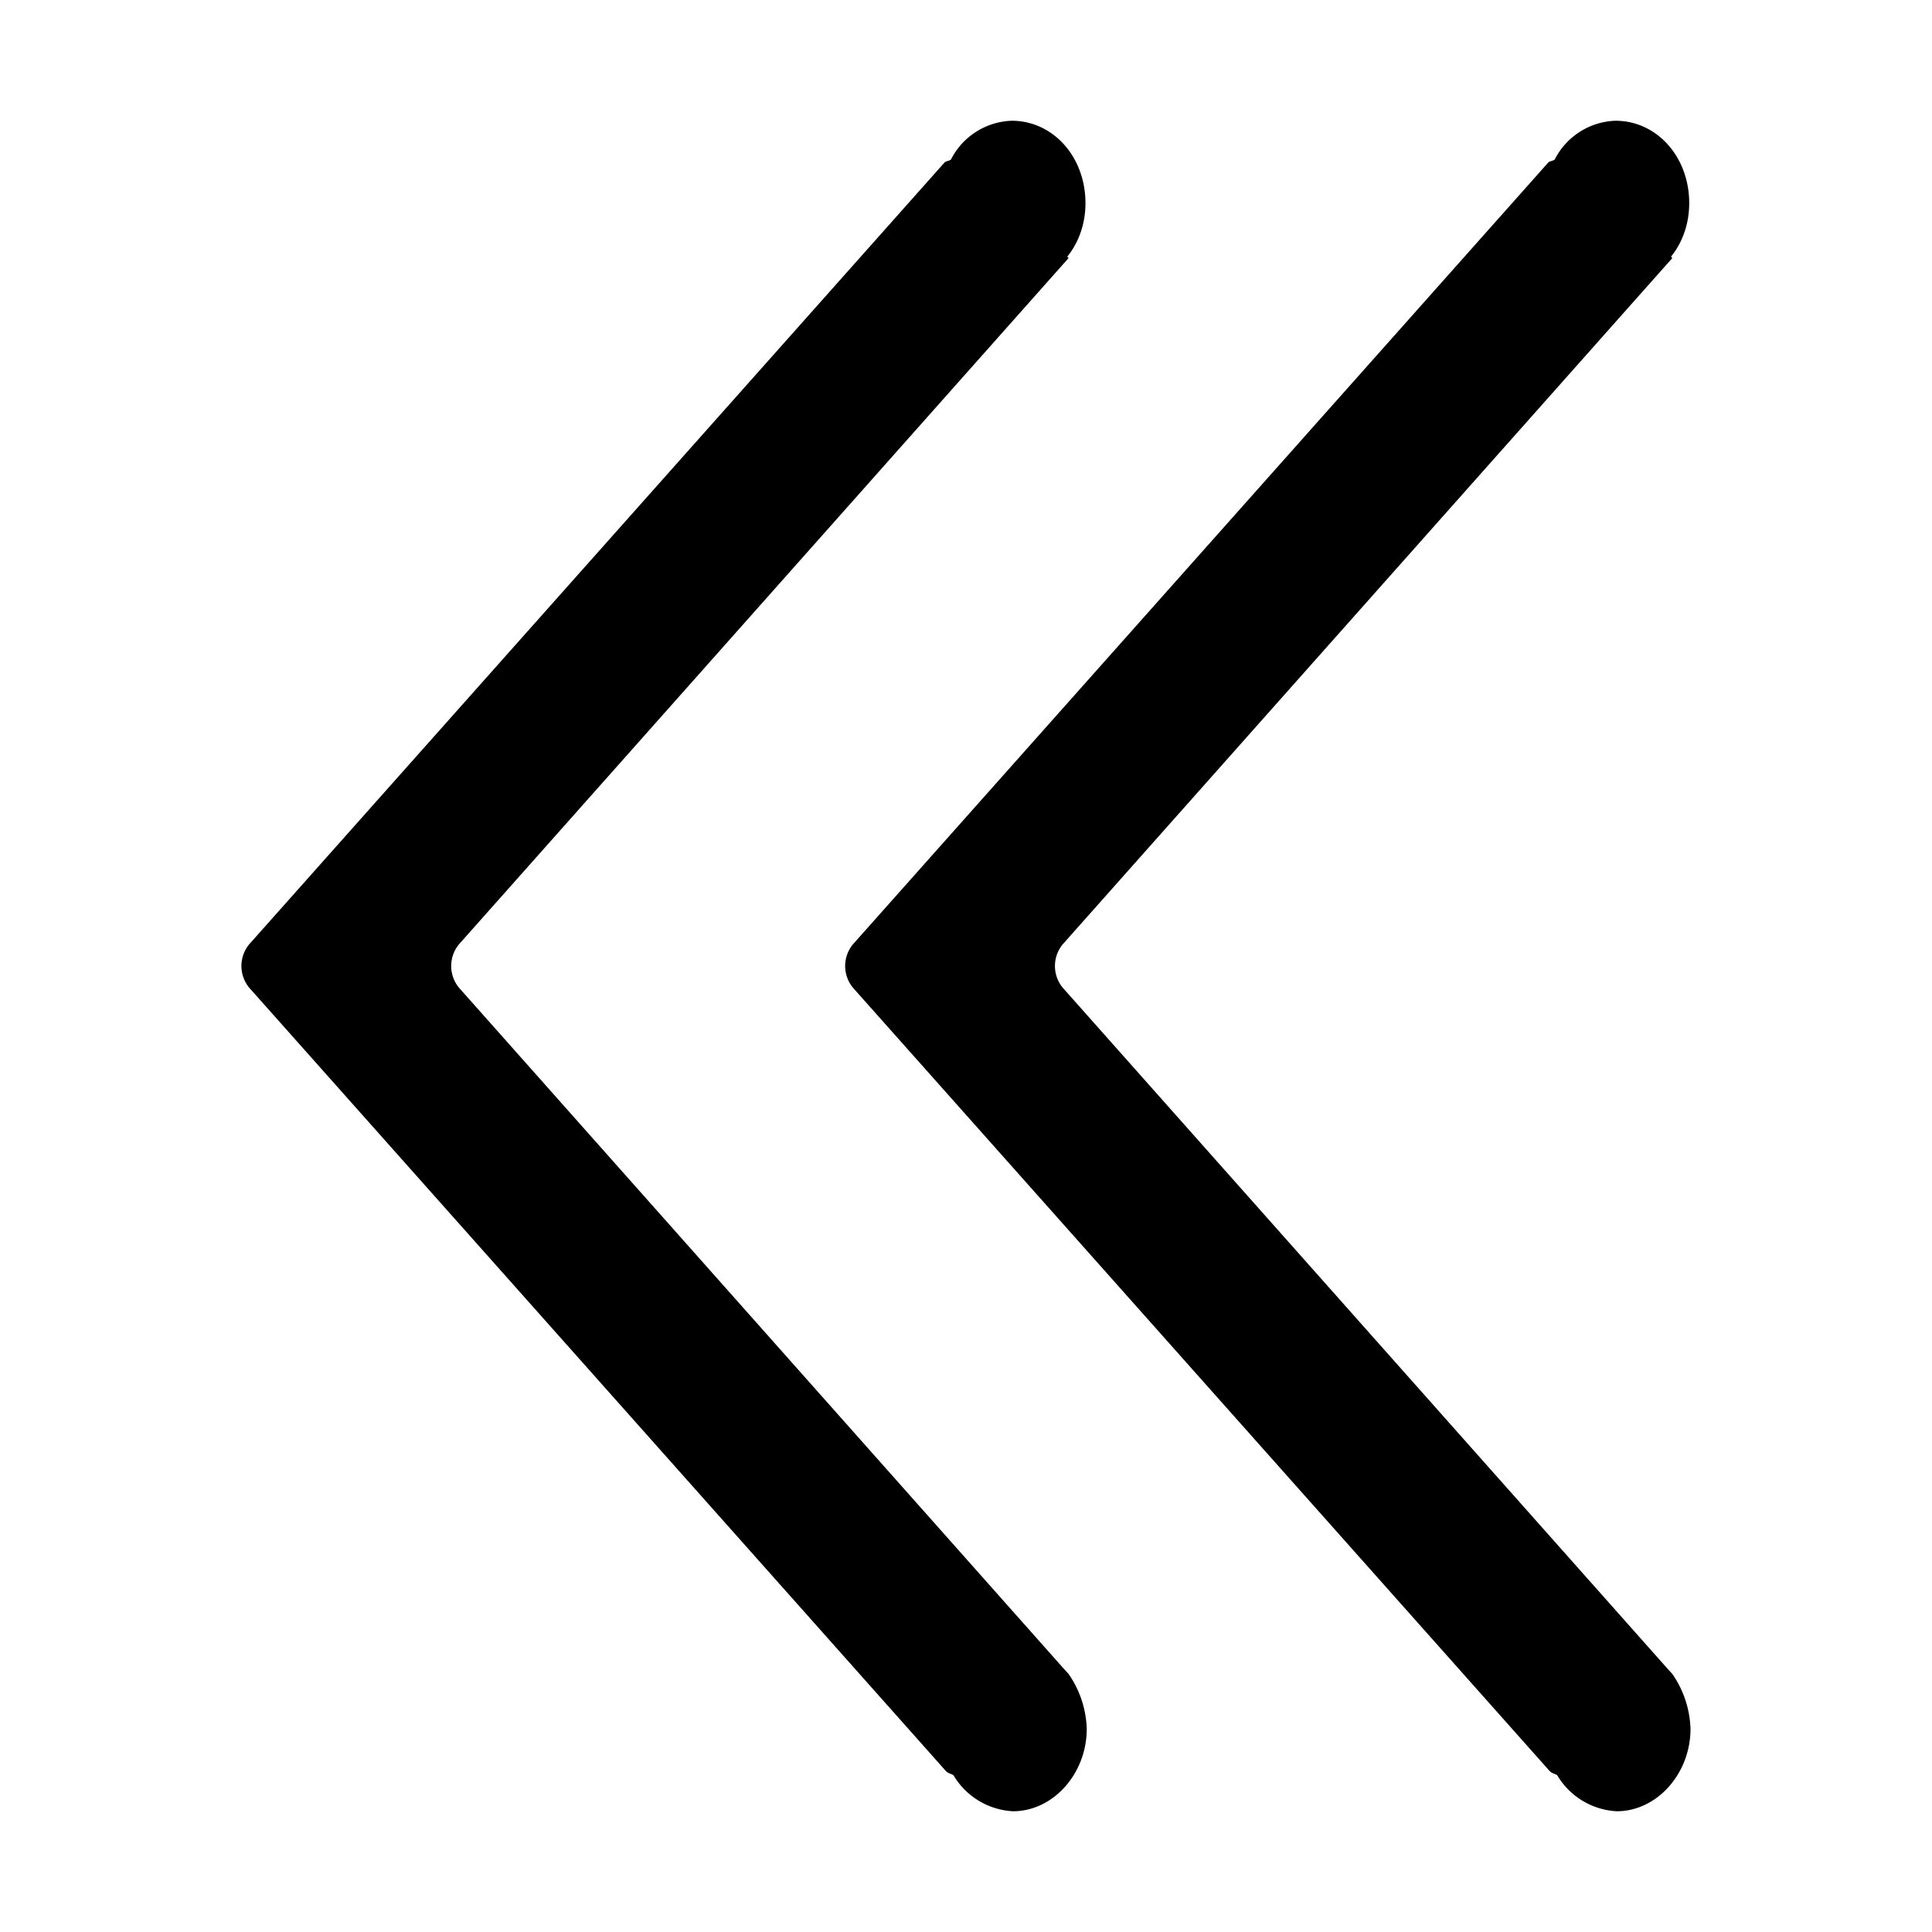 <svg t="1621239967138" class="icon" viewBox="0 0 1024 1024" version="1.1" xmlns="http://www.w3.org/2000/svg" p-id="3269" width="200" height="200"><path d="M536.917 960a38.997 38.997 0 0 1-31.573-19.115c-1.365-0.853-2.731-0.853-4.096-2.304L132.096 523.52a18.091 18.091 0 0 1 0-23.04L500.565 86.187c0.683-0.768 2.048-0.768 3.413-1.536A37.547 37.547 0 0 1 536.235 64c21.931 0 39.083 19.115 39.083 43.691 0 10.667-3.413 20.651-9.643 28.331l0.683 0.768-323.072 363.691a18.091 18.091 0 0 0 0 23.04l321.024 361.472 2.048 2.219a53.931 53.931 0 0 1 9.643 29.099c0 23.808-17.835 43.691-39.083 43.691z m320 0a38.997 38.997 0 0 1-31.573-19.115c-1.365-0.853-2.731-0.853-4.096-2.304L452.096 523.52a18.091 18.091 0 0 1 0-23.04L820.565 86.187c0.683-0.768 2.048-0.768 3.413-1.536A37.547 37.547 0 0 1 856.235 64c21.931 0 39.083 19.115 39.083 43.691 0 10.667-3.413 20.651-9.643 28.331l0.683 0.768-323.072 363.691a18.091 18.091 0 0 0 0 23.04l321.024 361.472 2.048 2.219a53.845 53.845 0 0 1 9.643 29.099c0 23.808-17.835 43.691-39.083 43.691z" p-id="3270"></path></svg>